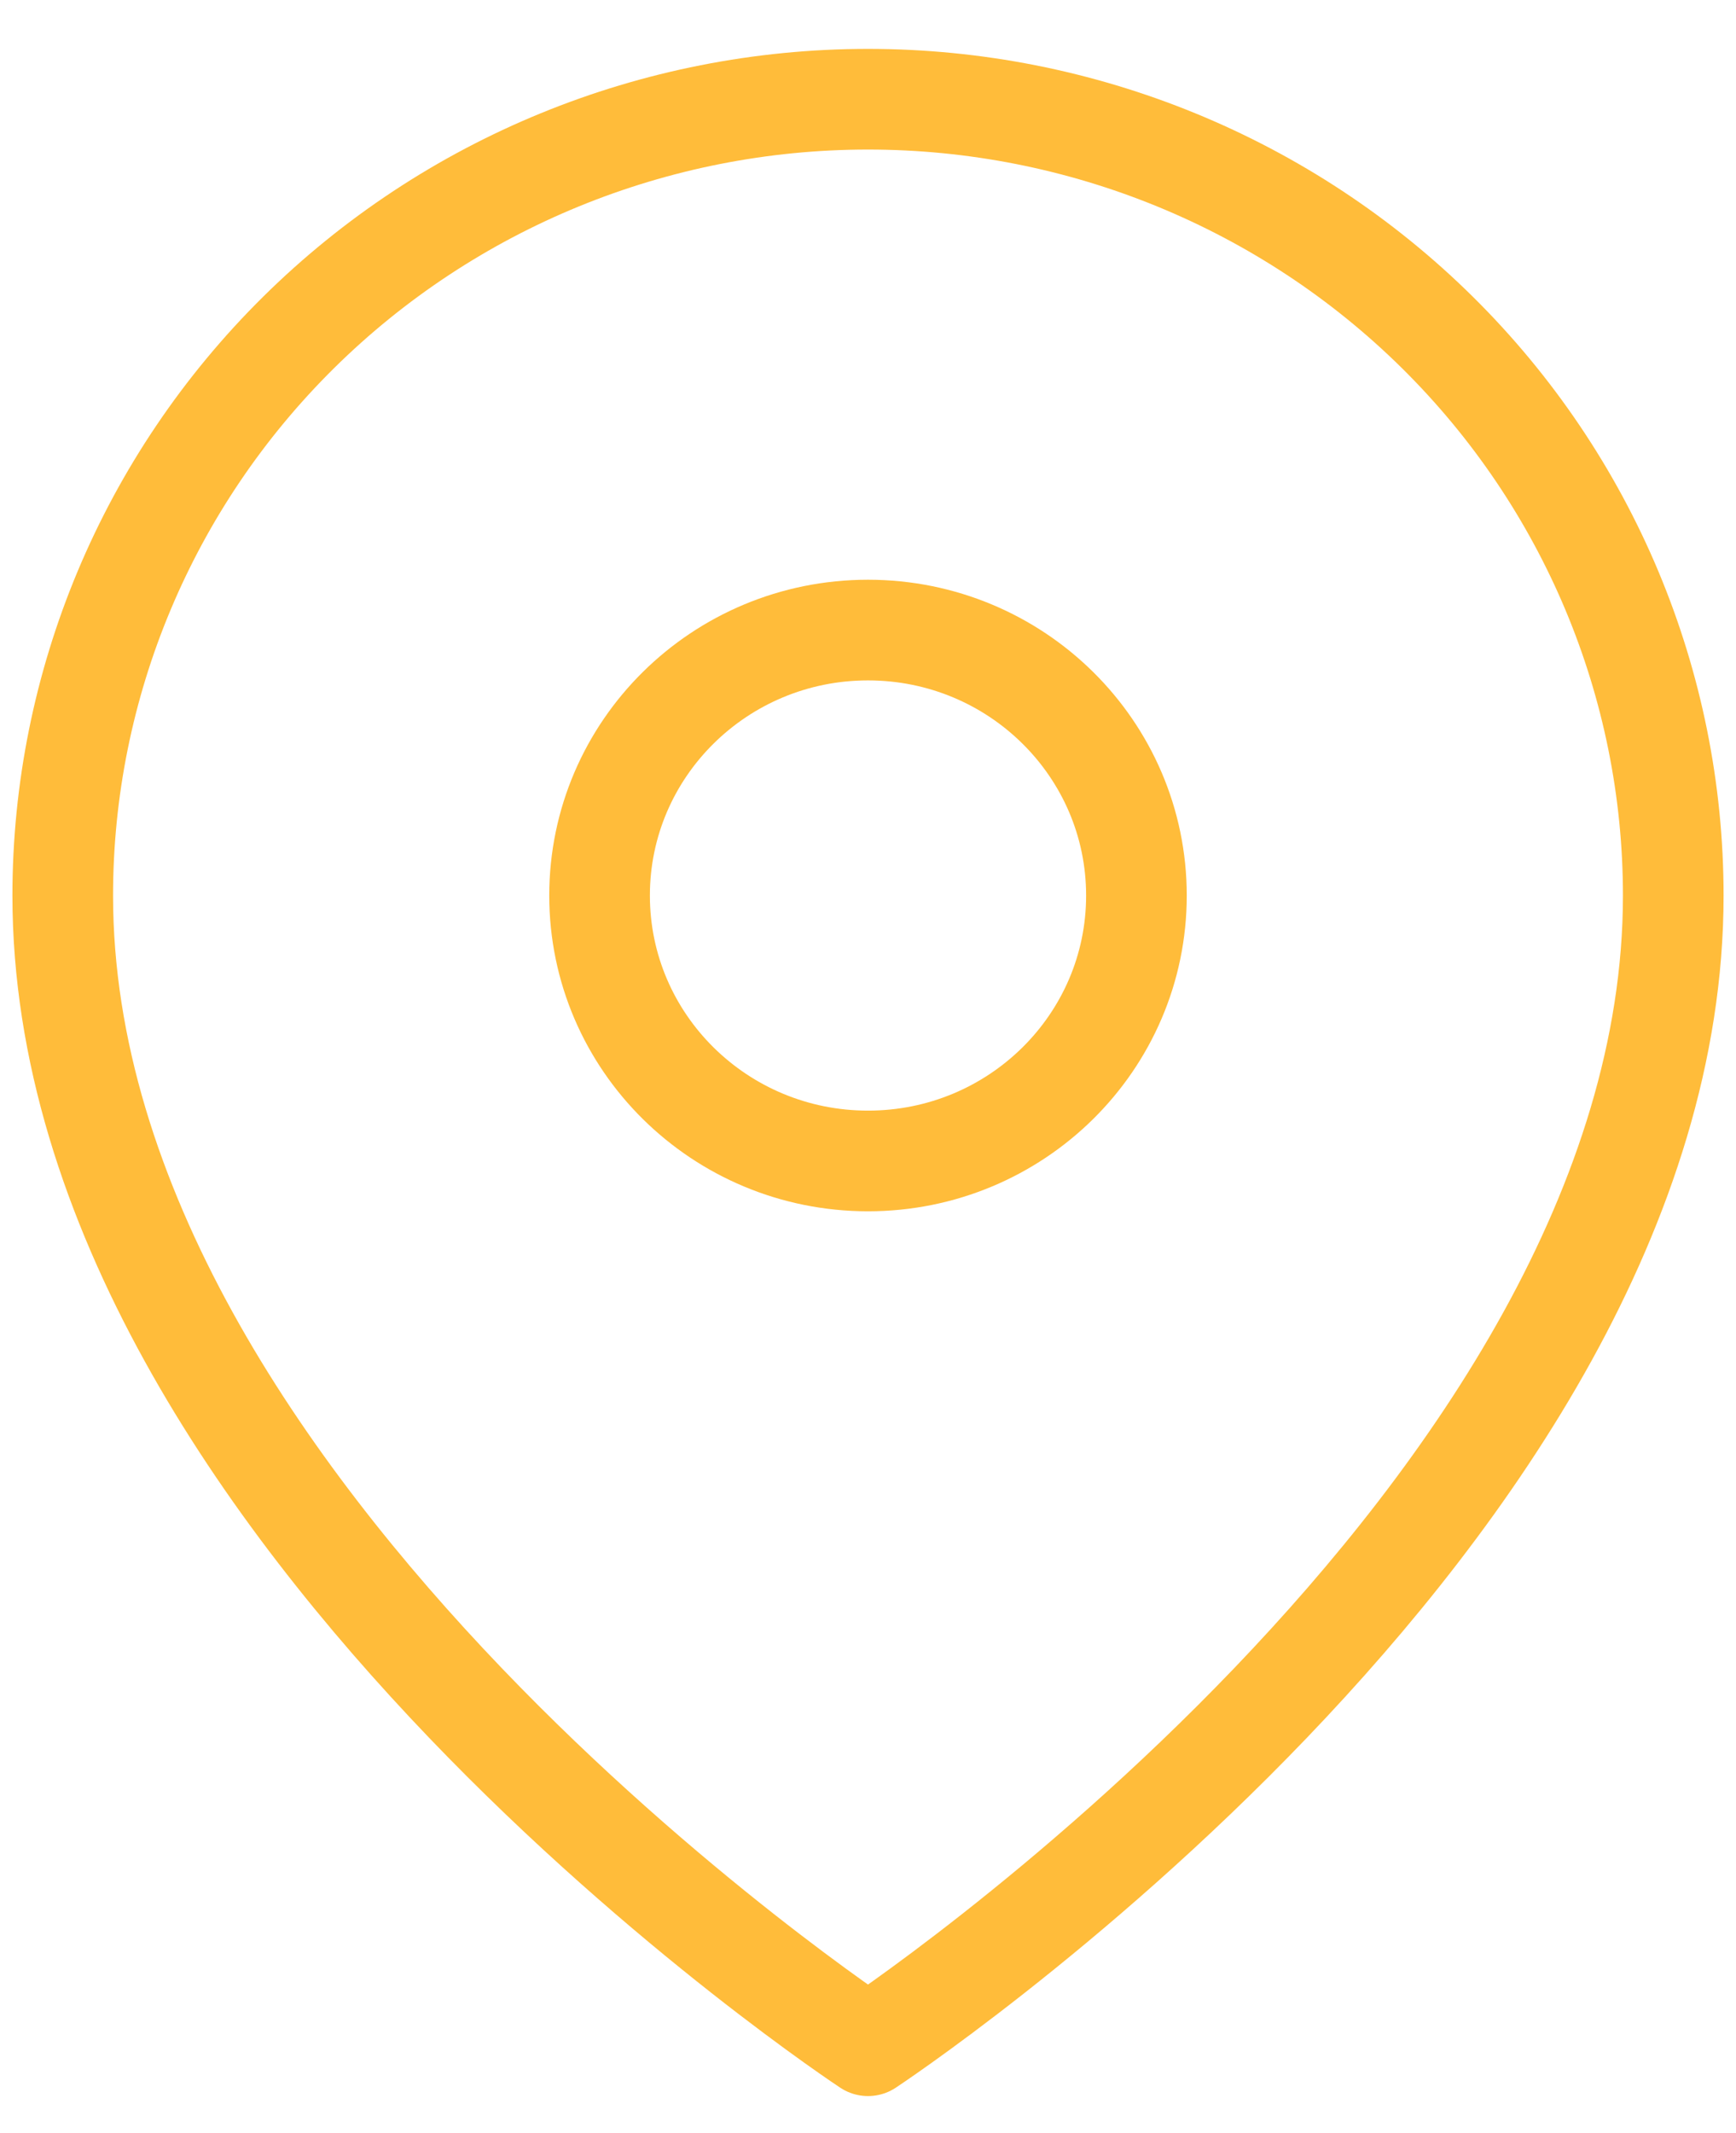 <svg width="35" height="43" viewBox="0 0 35 43" fill="none" xmlns="http://www.w3.org/2000/svg">
<path d="M33.735 18.051C33.735 30.535 17.5 41.235 17.5 41.235C17.5 41.235 1.265 30.535 1.265 18.051C1.265 13.794 2.975 9.711 6.02 6.701C9.065 3.691 13.194 2 17.5 2C21.806 2 25.935 3.691 28.98 6.701C32.025 9.711 33.735 13.794 33.735 18.051Z" stroke="#FFBC3A" stroke-width="2.029" stroke-linecap="round" stroke-linejoin="round"/>
<path d="M17.5 23.401C20.489 23.401 22.912 21.006 22.912 18.051C22.912 15.096 20.489 12.7 17.5 12.7C14.511 12.7 12.088 15.096 12.088 18.051C12.088 21.006 14.511 23.401 17.5 23.401Z" stroke="#FFBC3A" stroke-width="2.029" stroke-linecap="round" stroke-linejoin="round"/>
</svg>
